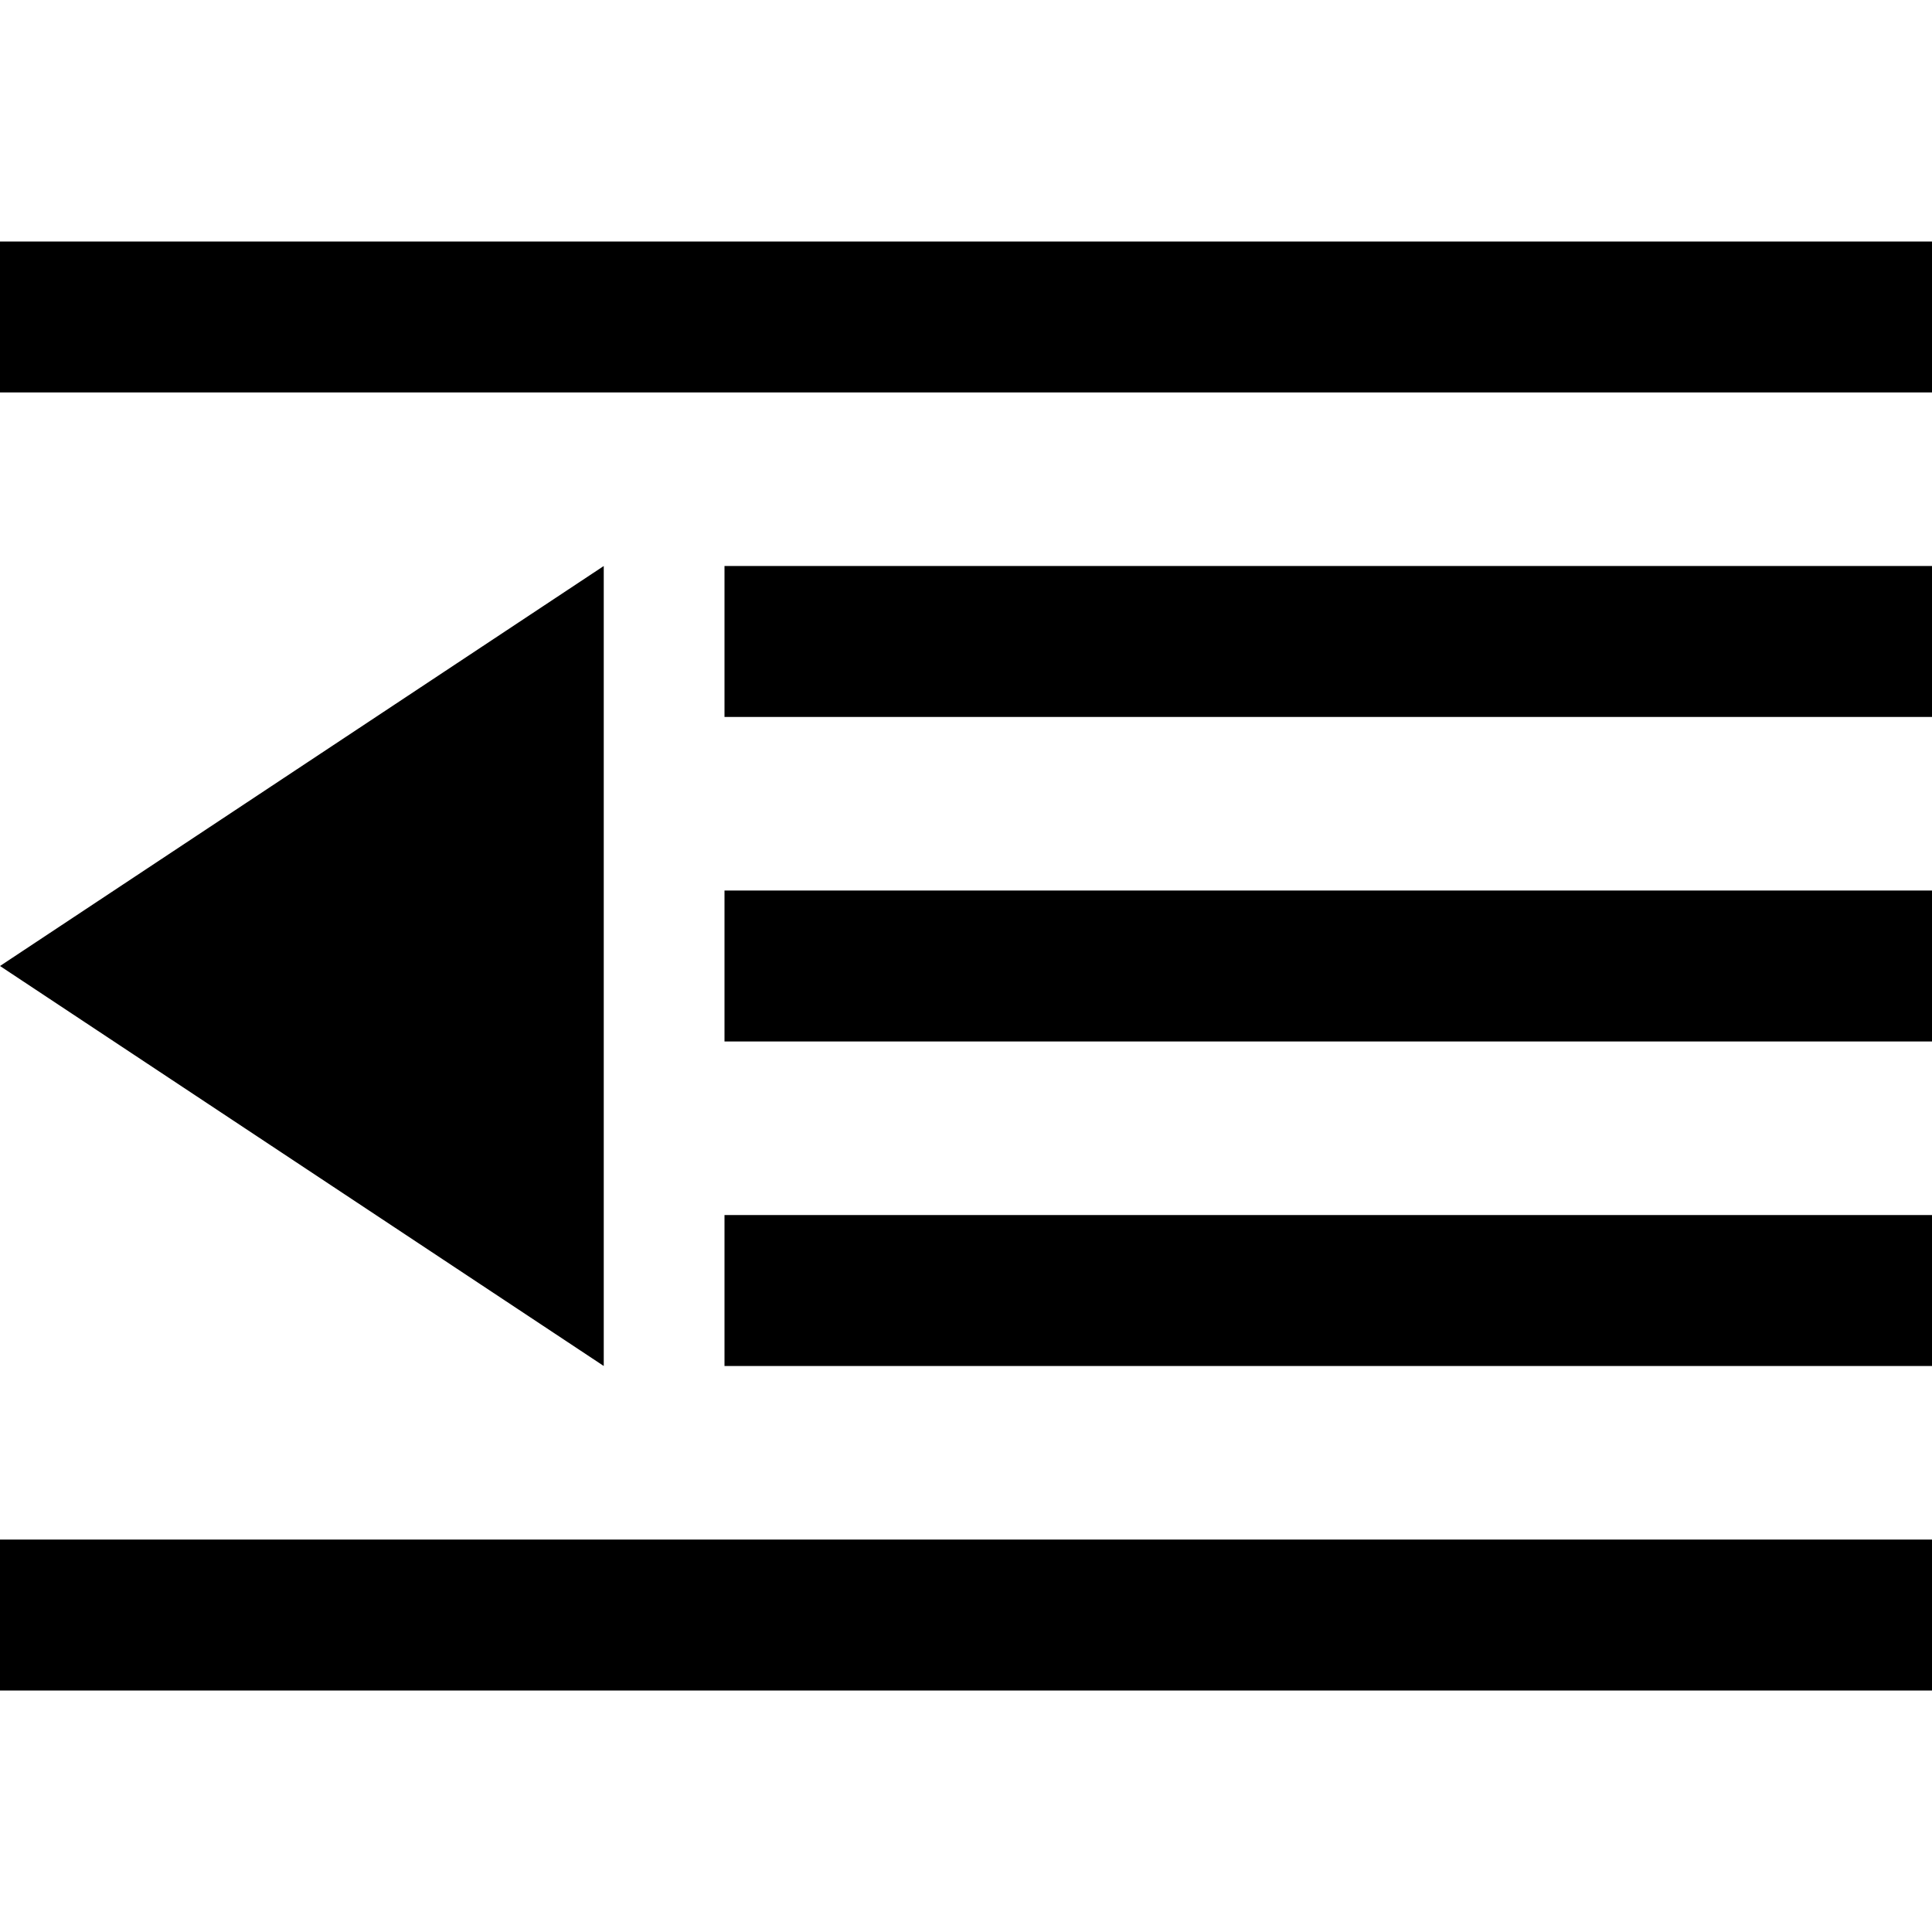 <svg width="100%" height="100%" viewBox="0 0 64 64" version="1.1"
  xmlns="http://www.w3.org/2000/svg"
  xmlns:xlink="http://www.w3.org/1999/xlink" xml:space="preserve"
  xmlns:serif="http://www.serif.com/" style="fill-rule:evenodd;clip-rule:evenodd;stroke-linejoin:round;stroke-miterlimit:2;">
  <path d="M64,51l-64,0l0,5l64,0l0,-5Zm0,-10.75l-40,0l0,5l40,0l0,-5Zm-64,-8.25l20,-13.25l0,26.5l-20,-13.25Zm64,-2.5l-40,0l0,5l40,0l0,-5Zm0,-10.75l-40,0l0,5l40,0l0,-5Zm0,-10.75l-64,0l0,5l64,0l0,-5Z"/>
</svg>